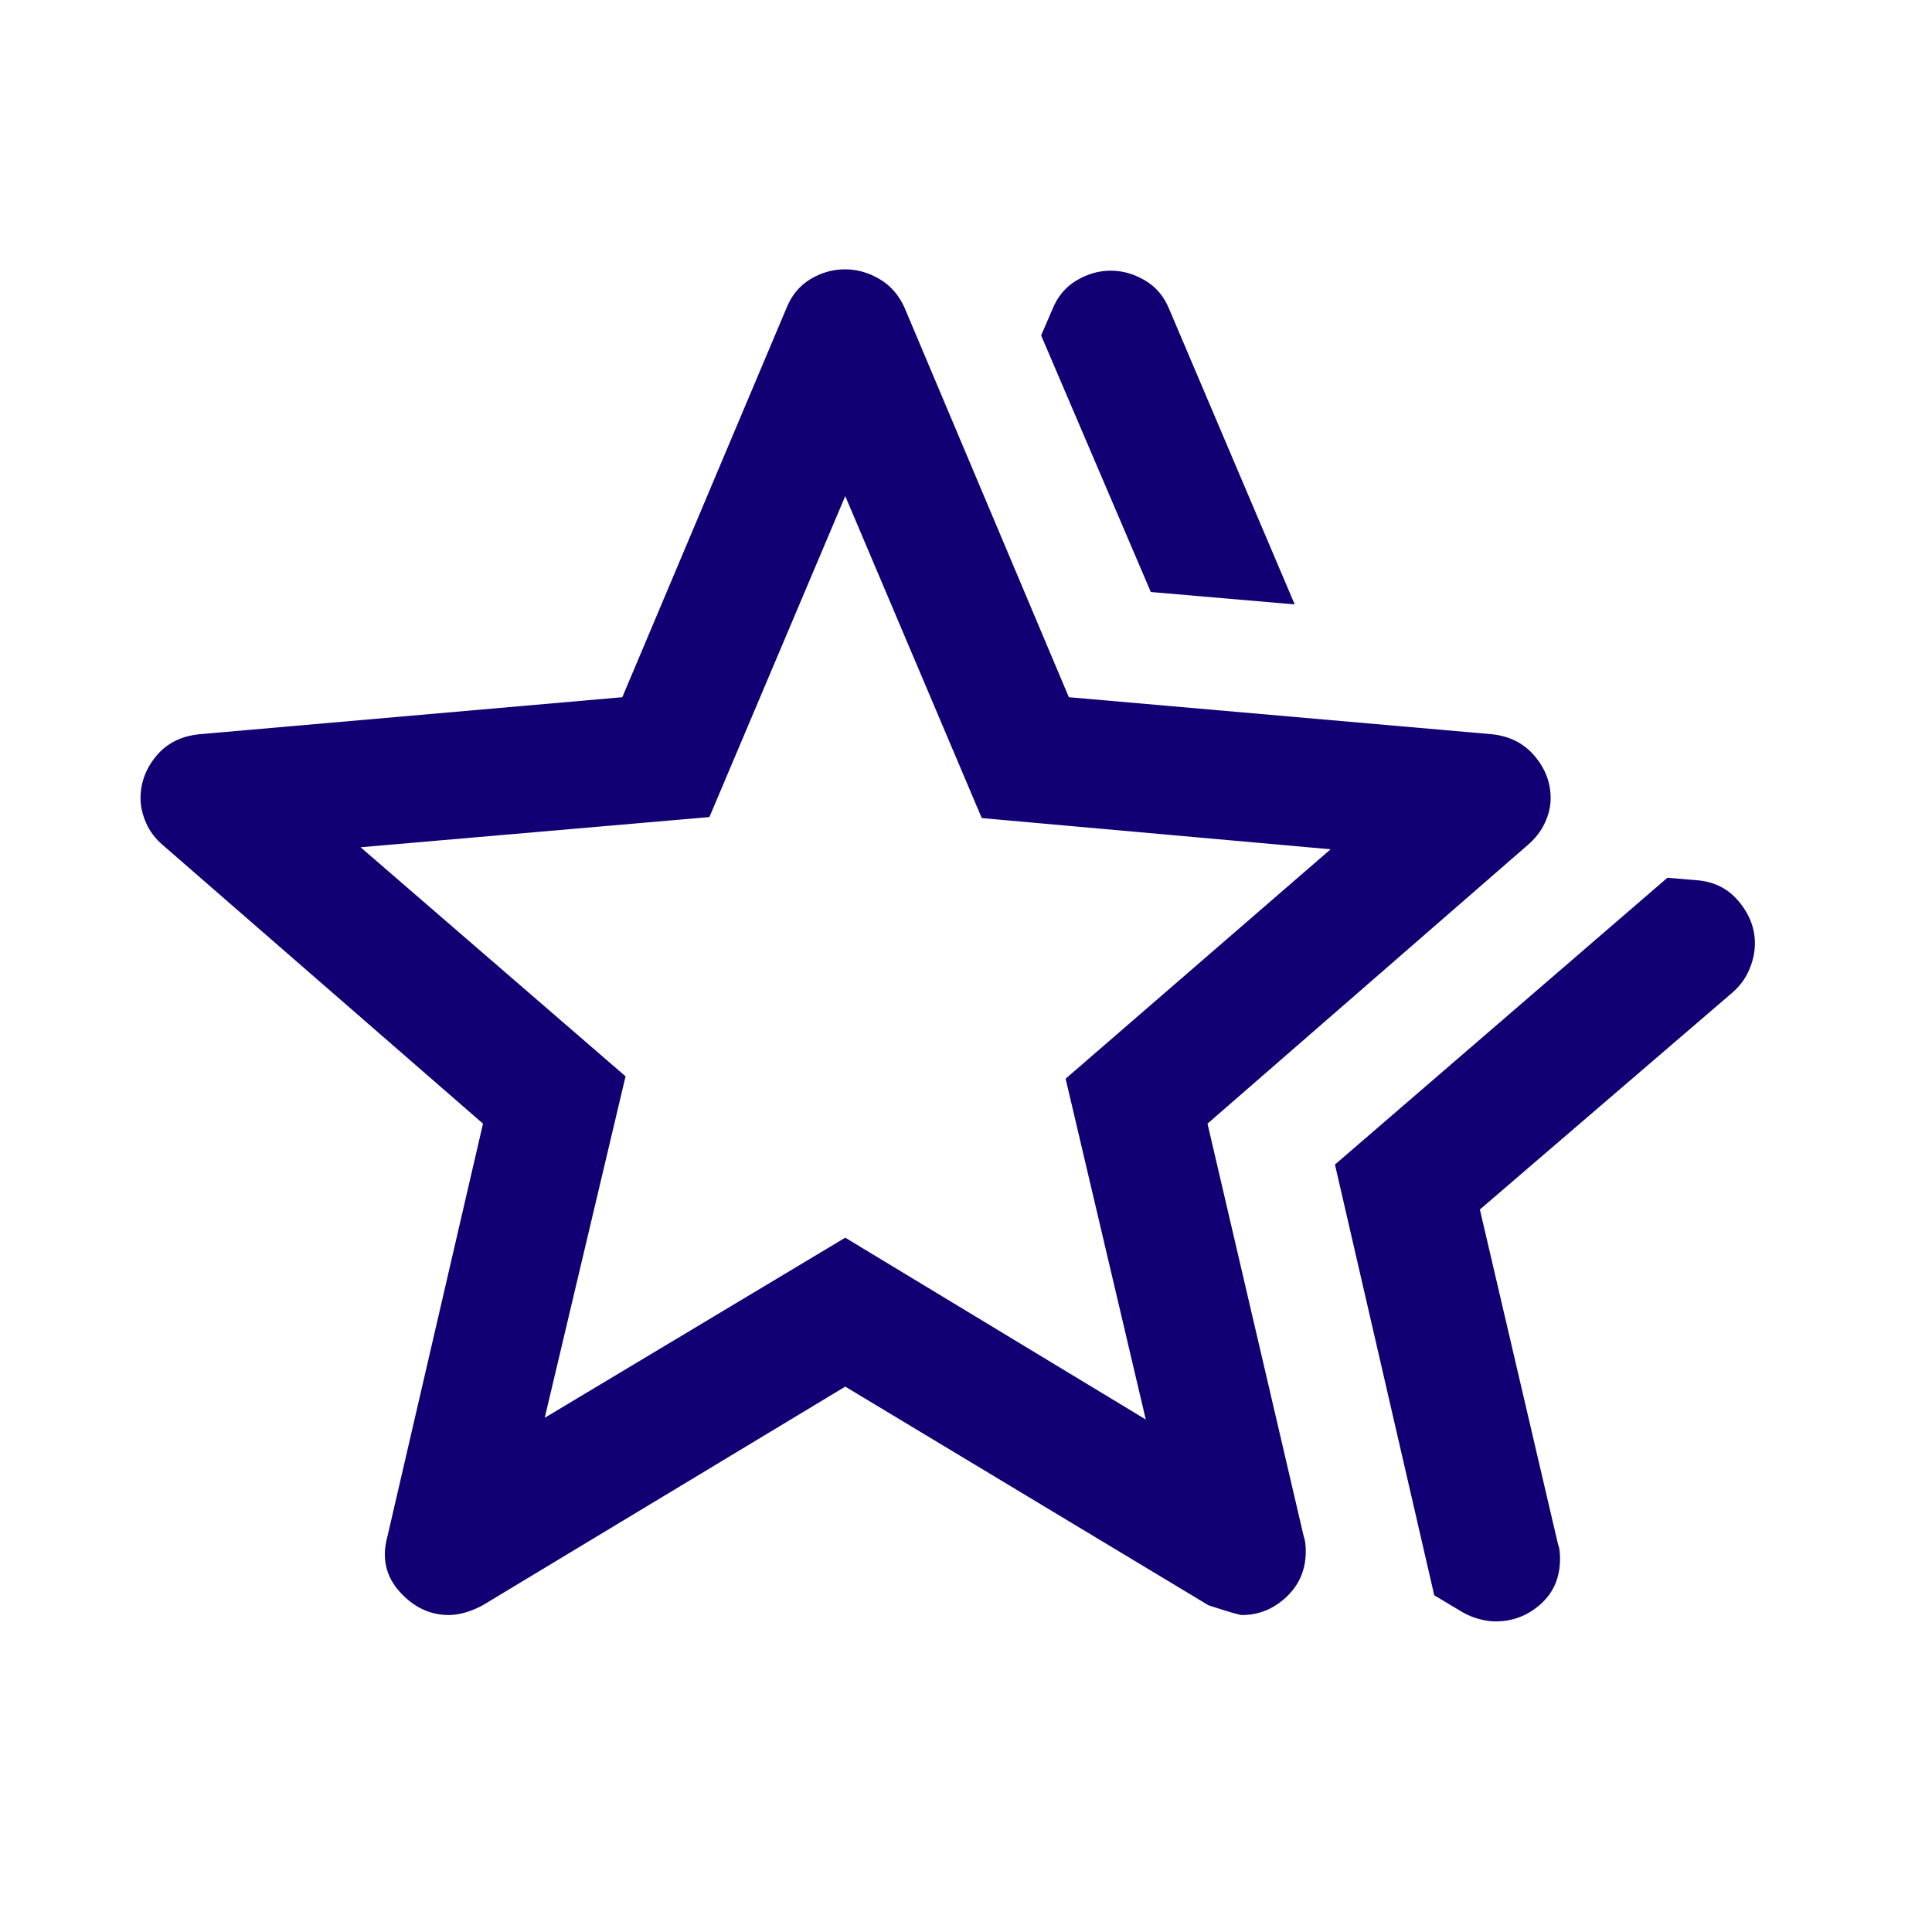 <svg width="80" height="80" viewBox="0 0 80 80" fill="none" xmlns="http://www.w3.org/2000/svg">
<mask id="mask0_6141_137" style="mask-type:alpha" maskUnits="userSpaceOnUse" x="0" y="0" width="80" height="80">
<rect width="80" height="80" fill="#D9D9D9"/>
</mask>
<g mask="url(#mask0_6141_137)">
<path d="M55.278 48.222L69.042 36.347L70.209 36.444C70.949 36.491 71.544 36.782 71.993 37.318C72.442 37.854 72.667 38.434 72.667 39.058C72.667 39.422 72.588 39.788 72.431 40.156C72.273 40.524 72.037 40.843 71.723 41.111L61.278 50.083L64.514 63.944C64.551 64.039 64.574 64.142 64.584 64.255C64.593 64.368 64.598 64.462 64.598 64.537C64.598 65.318 64.33 65.947 63.795 66.423C63.26 66.901 62.639 67.139 61.933 67.139C61.718 67.139 61.491 67.107 61.25 67.042C61.01 66.977 60.783 66.884 60.569 66.764L59.389 66.056L55.278 48.222ZM47.653 24.514L43.111 13.889L43.584 12.792C43.793 12.277 44.123 11.885 44.574 11.614C45.025 11.344 45.5 11.208 46 11.208C46.482 11.208 46.952 11.342 47.41 11.611C47.868 11.88 48.204 12.278 48.417 12.806L53.611 25.027L47.653 24.514ZM22.556 58.708L35 51.25L47.444 58.778L44.125 44.667L55.098 35.167L40.653 33.875L35 20.542L29.375 33.833L14.931 35.083L25.903 44.569L22.556 58.708ZM16.042 63.625L20 46.528L6.75 35C6.435 34.732 6.201 34.423 6.048 34.074C5.896 33.725 5.819 33.386 5.819 33.056C5.819 32.41 6.037 31.825 6.473 31.301C6.908 30.776 7.505 30.477 8.264 30.402L25.768 28.87L32.569 12.75C32.783 12.222 33.114 11.824 33.563 11.556C34.012 11.287 34.486 11.152 34.986 11.152C35.486 11.152 35.964 11.287 36.421 11.556C36.878 11.824 37.224 12.222 37.459 12.75L44.259 28.87L61.764 30.402C62.505 30.477 63.097 30.776 63.542 31.299C63.986 31.823 64.209 32.406 64.209 33.051C64.209 33.396 64.127 33.741 63.965 34.083C63.803 34.426 63.565 34.732 63.25 35L50 46.528L53.986 63.625C54.042 63.764 54.069 63.969 54.069 64.238C54.069 64.992 53.803 65.619 53.272 66.122C52.74 66.624 52.125 66.875 51.428 66.875C51.328 66.875 50.866 66.741 50.042 66.472L35 57.417L19.986 66.472C19.745 66.602 19.505 66.701 19.264 66.771C19.023 66.84 18.796 66.875 18.584 66.875C17.806 66.875 17.127 66.553 16.549 65.91C15.97 65.266 15.801 64.504 16.042 63.625Z" fill="#100073"/>
</g>
</svg>
